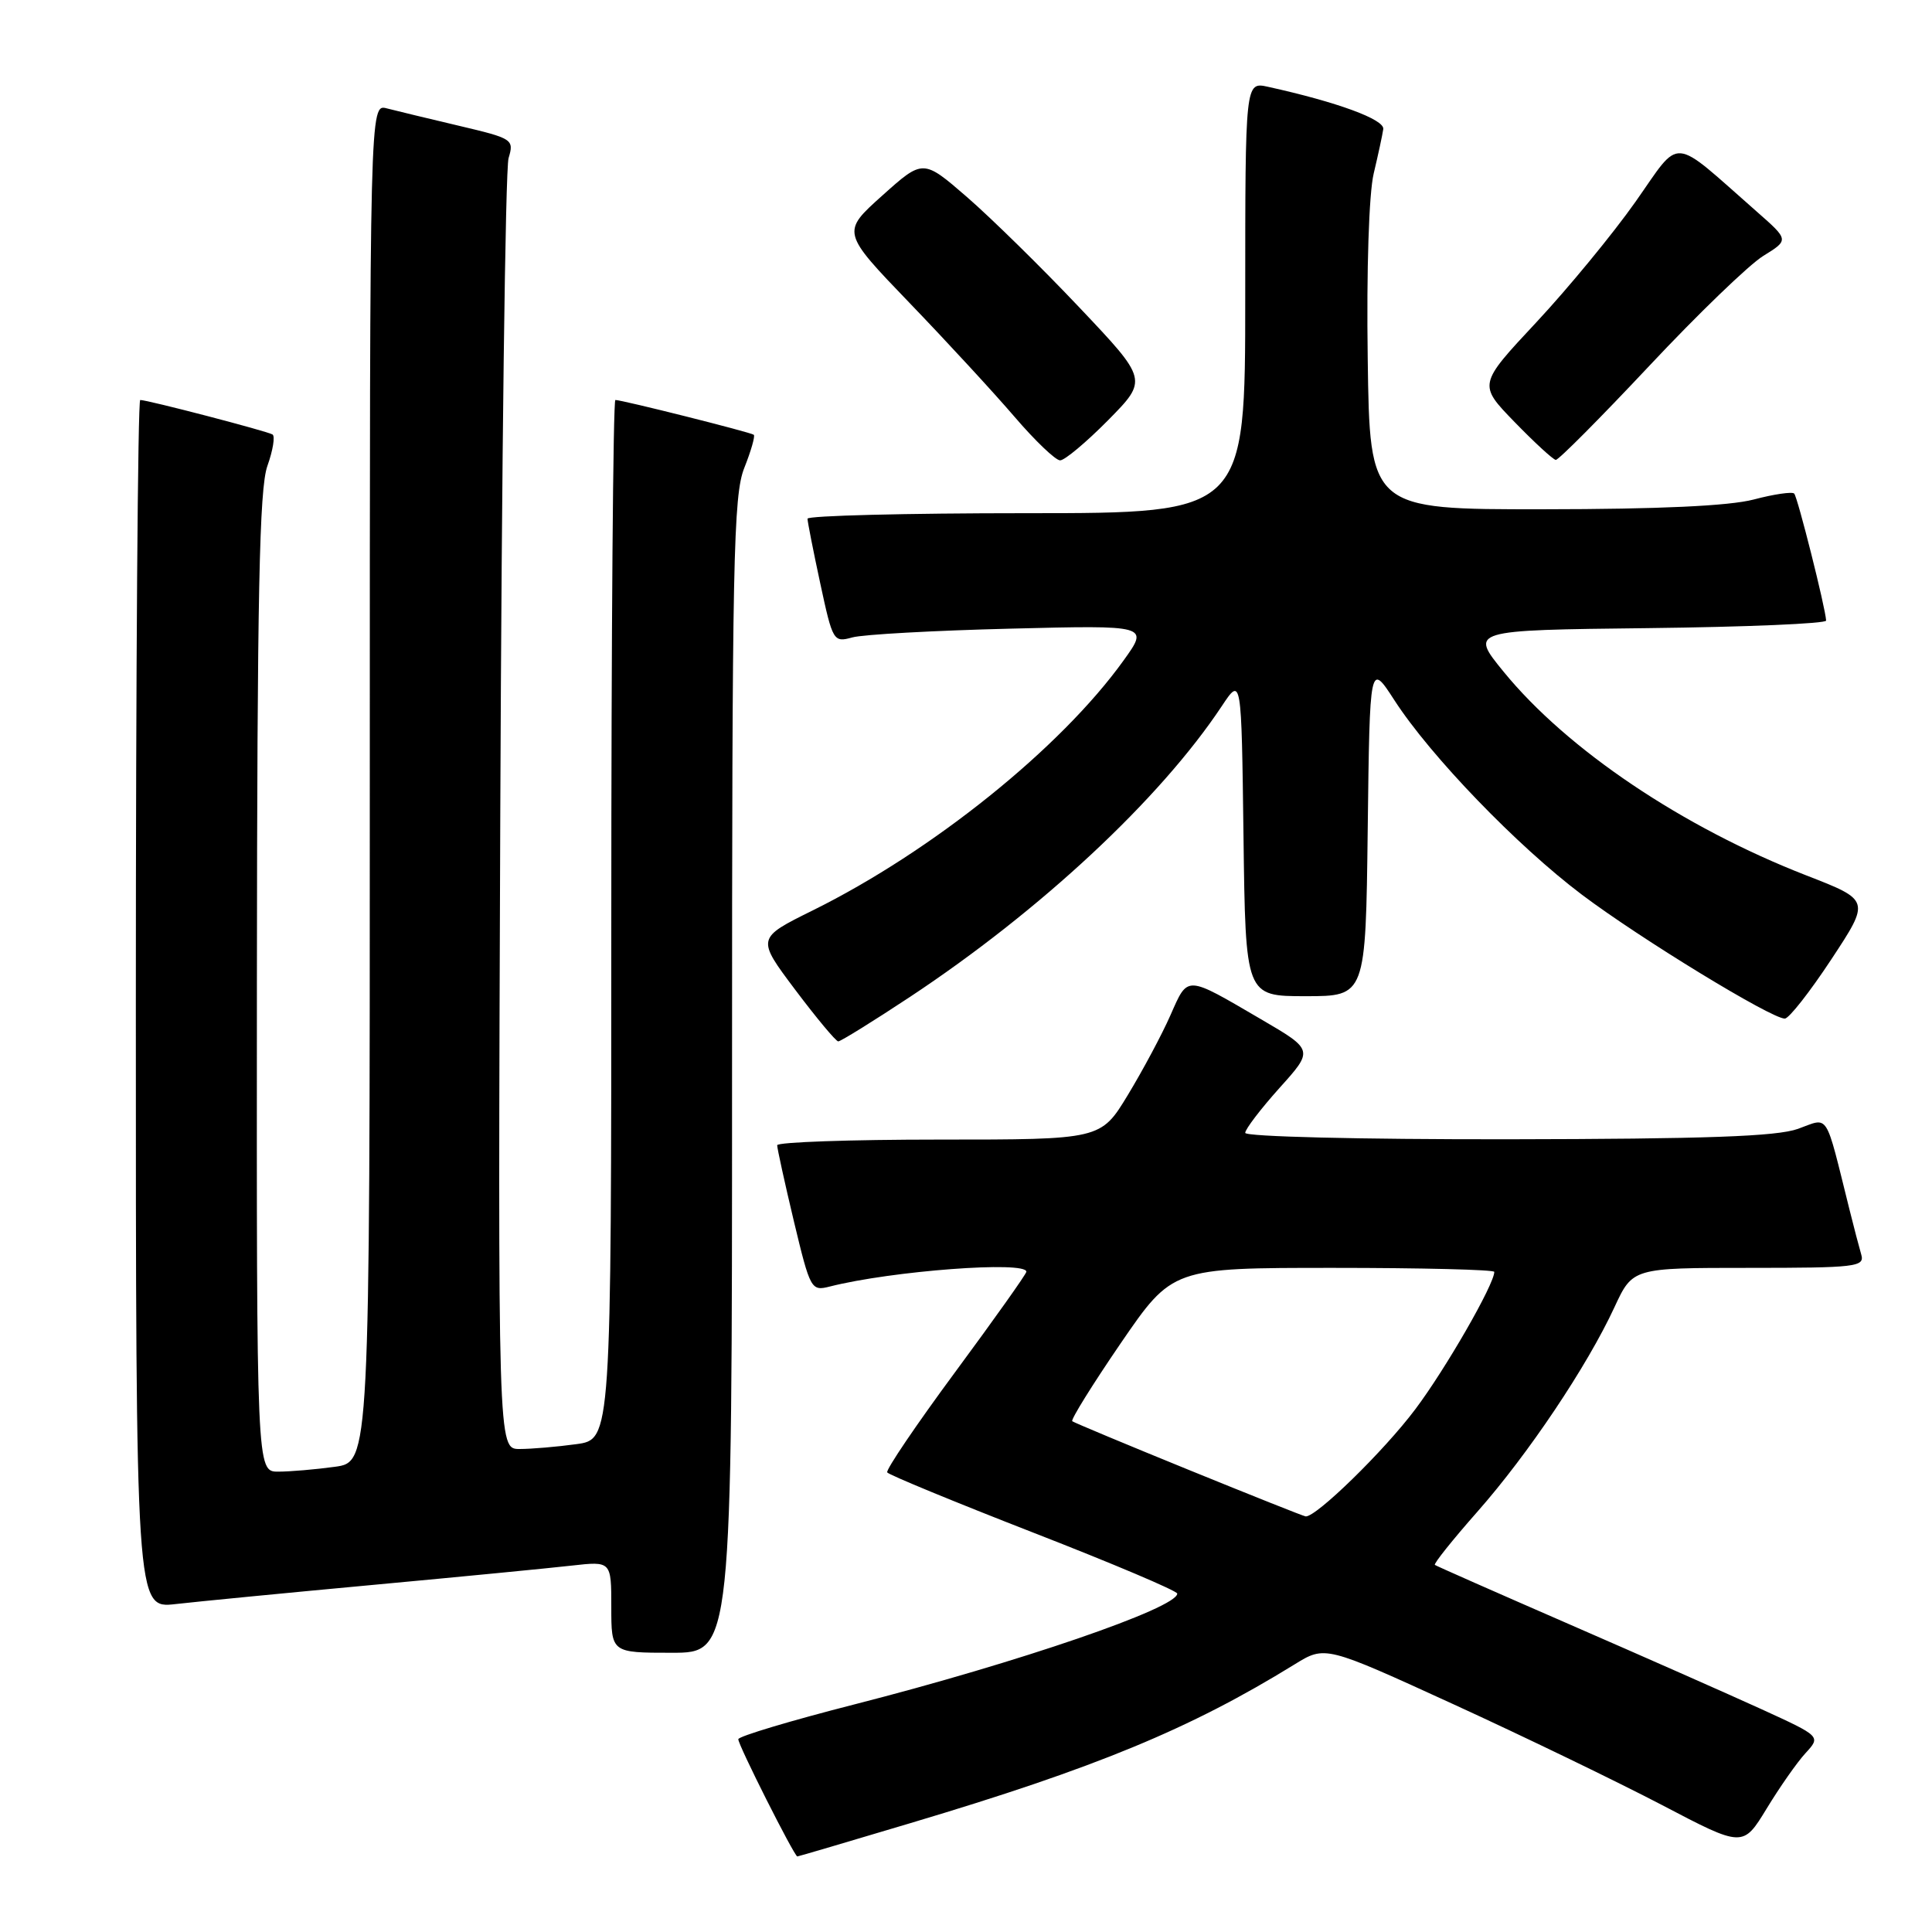 <?xml version="1.0" encoding="UTF-8" standalone="no"?>
<!DOCTYPE svg PUBLIC "-//W3C//DTD SVG 1.1//EN" "http://www.w3.org/Graphics/SVG/1.1/DTD/svg11.dtd" >
<svg xmlns="http://www.w3.org/2000/svg" xmlns:xlink="http://www.w3.org/1999/xlink" version="1.1" viewBox="0 0 256 256">
 <g >
 <path fill="currentColor"
d=" M 120.65 241.57 C 145.25 234.23 157.68 229.09 171.54 220.54 C 175.59 218.04 175.59 218.04 192.54 225.80 C 201.87 230.07 214.33 236.10 220.23 239.18 C 230.95 244.80 230.95 244.80 234.09 239.65 C 235.81 236.82 238.13 233.50 239.25 232.29 C 241.28 230.08 241.28 230.08 233.39 226.47 C 229.05 224.49 217.62 219.44 208.00 215.25 C 198.38 211.06 190.33 207.51 190.13 207.36 C 189.93 207.22 192.47 204.04 195.77 200.30 C 202.50 192.67 210.28 181.07 213.92 173.22 C 216.34 168.00 216.34 168.00 231.74 168.00 C 245.93 168.00 247.09 167.86 246.63 166.25 C 246.35 165.29 245.64 162.59 245.06 160.25 C 241.77 147.06 242.42 148.08 238.24 149.58 C 235.40 150.59 226.12 150.92 199.75 150.96 C 180.03 150.98 165.00 150.61 165.00 150.11 C 165.00 149.62 167.04 146.95 169.53 144.17 C 174.07 139.13 174.07 139.13 167.10 135.06 C 157.03 129.18 157.45 129.19 155.09 134.52 C 153.96 137.09 151.41 141.85 149.44 145.10 C 145.86 151.00 145.86 151.00 124.43 151.00 C 112.64 151.00 102.99 151.34 102.98 151.75 C 102.98 152.16 103.97 156.69 105.19 161.81 C 107.37 170.89 107.48 171.10 109.96 170.47 C 118.16 168.39 136.00 167.05 136.00 168.51 C 136.00 168.80 131.77 174.76 126.60 181.76 C 121.42 188.77 117.36 194.77 117.56 195.10 C 117.76 195.42 126.49 199.02 136.96 203.10 C 147.42 207.17 155.99 210.80 155.99 211.16 C 156.01 213.06 134.94 220.29 113.22 225.84 C 104.81 227.99 97.89 230.06 97.83 230.45 C 97.73 231.06 105.24 245.96 105.65 245.99 C 105.74 246.00 112.49 244.01 120.65 241.57 Z  M 97.00 142.52 C 97.00 74.25 97.17 65.60 98.63 61.98 C 99.52 59.74 100.08 57.78 99.88 57.61 C 99.48 57.28 82.44 53.00 81.54 53.00 C 81.24 53.00 81.00 83.99 81.00 121.86 C 81.00 190.73 81.00 190.73 76.36 191.36 C 73.81 191.71 70.43 192.00 68.84 192.00 C 65.97 192.00 65.97 192.00 66.29 107.75 C 66.47 61.41 66.96 22.35 67.39 20.95 C 68.13 18.47 67.95 18.35 60.83 16.67 C 56.80 15.72 52.49 14.68 51.25 14.36 C 49.00 13.77 49.00 13.77 49.00 103.75 C 49.00 193.73 49.00 193.73 44.36 194.36 C 41.81 194.71 38.43 195.00 36.86 195.00 C 34.00 195.00 34.00 195.00 34.04 130.25 C 34.08 78.70 34.36 64.73 35.43 61.74 C 36.17 59.67 36.47 57.79 36.11 57.57 C 35.40 57.13 19.56 53.00 18.58 53.00 C 18.26 53.00 18.00 89.03 18.00 133.07 C 18.00 213.14 18.00 213.14 23.25 212.55 C 26.14 212.22 37.95 211.07 49.50 210.00 C 61.05 208.93 72.86 207.78 75.75 207.45 C 81.00 206.86 81.00 206.86 81.00 212.93 C 81.00 219.00 81.00 219.00 89.00 219.00 C 97.00 219.00 97.00 219.00 97.00 142.52 Z  M 120.57 132.10 C 137.86 120.66 153.71 105.89 161.89 93.57 C 164.50 89.64 164.50 89.64 164.77 110.82 C 165.04 132.00 165.04 132.00 173.00 132.00 C 180.96 132.00 180.96 132.00 181.23 109.87 C 181.50 87.74 181.50 87.74 184.77 92.79 C 189.57 100.21 201.05 112.10 209.61 118.55 C 217.35 124.38 234.73 134.99 236.50 134.97 C 237.05 134.96 239.82 131.43 242.66 127.12 C 247.82 119.29 247.82 119.29 239.38 116.01 C 222.96 109.62 207.67 99.34 199.23 89.00 C 194.74 83.50 194.74 83.50 218.37 83.23 C 231.37 83.08 241.98 82.63 241.97 82.23 C 241.89 80.56 238.19 65.86 237.74 65.40 C 237.47 65.13 235.05 65.48 232.37 66.19 C 229.11 67.04 219.88 67.47 204.50 67.48 C 181.50 67.50 181.50 67.50 181.23 47.50 C 181.06 35.76 181.39 25.64 182.02 23.00 C 182.61 20.52 183.18 17.88 183.29 17.11 C 183.48 15.83 177.18 13.52 168.01 11.50 C 165.00 10.84 165.00 10.84 165.00 39.42 C 165.00 68.00 165.00 68.00 136.00 68.00 C 120.05 68.00 107.00 68.33 107.00 68.73 C 107.00 69.13 107.76 72.99 108.69 77.31 C 110.34 84.98 110.44 85.15 112.94 84.46 C 114.35 84.07 123.77 83.55 133.87 83.30 C 152.24 82.84 152.24 82.84 148.89 87.50 C 140.56 99.11 123.54 112.79 107.70 120.63 C 100.24 124.32 100.24 124.32 105.37 131.15 C 108.19 134.90 110.76 137.98 111.07 137.99 C 111.39 137.99 115.67 135.34 120.57 132.10 Z  M 146.84 55.67 C 152.10 50.33 152.10 50.33 143.03 40.75 C 138.04 35.47 131.33 28.89 128.13 26.11 C 122.31 21.07 122.31 21.07 116.90 25.92 C 111.50 30.76 111.50 30.76 120.51 40.13 C 125.47 45.28 131.74 52.09 134.45 55.25 C 137.16 58.41 139.87 61.00 140.47 61.00 C 141.08 61.00 143.94 58.60 146.84 55.67 Z  M 218.51 48.51 C 224.95 41.64 231.76 35.07 233.64 33.91 C 237.06 31.80 237.06 31.80 232.78 28.04 C 221.23 17.89 222.86 18.02 216.71 26.74 C 213.70 31.01 207.78 38.20 203.55 42.73 C 195.87 50.95 195.87 50.95 200.68 55.91 C 203.33 58.64 205.79 60.90 206.15 60.94 C 206.50 60.97 212.06 55.38 218.51 48.51 Z  M 157.50 194.76 C 149.25 191.40 142.31 188.50 142.08 188.32 C 141.85 188.14 144.74 183.49 148.50 177.99 C 155.35 168.00 155.35 168.00 176.68 168.00 C 188.40 168.00 198.00 168.24 198.00 168.53 C 198.00 170.18 191.55 181.40 187.53 186.74 C 183.39 192.26 174.35 201.08 173.00 200.93 C 172.72 200.90 165.75 198.12 157.50 194.76 Z "/>
</g>
</svg>